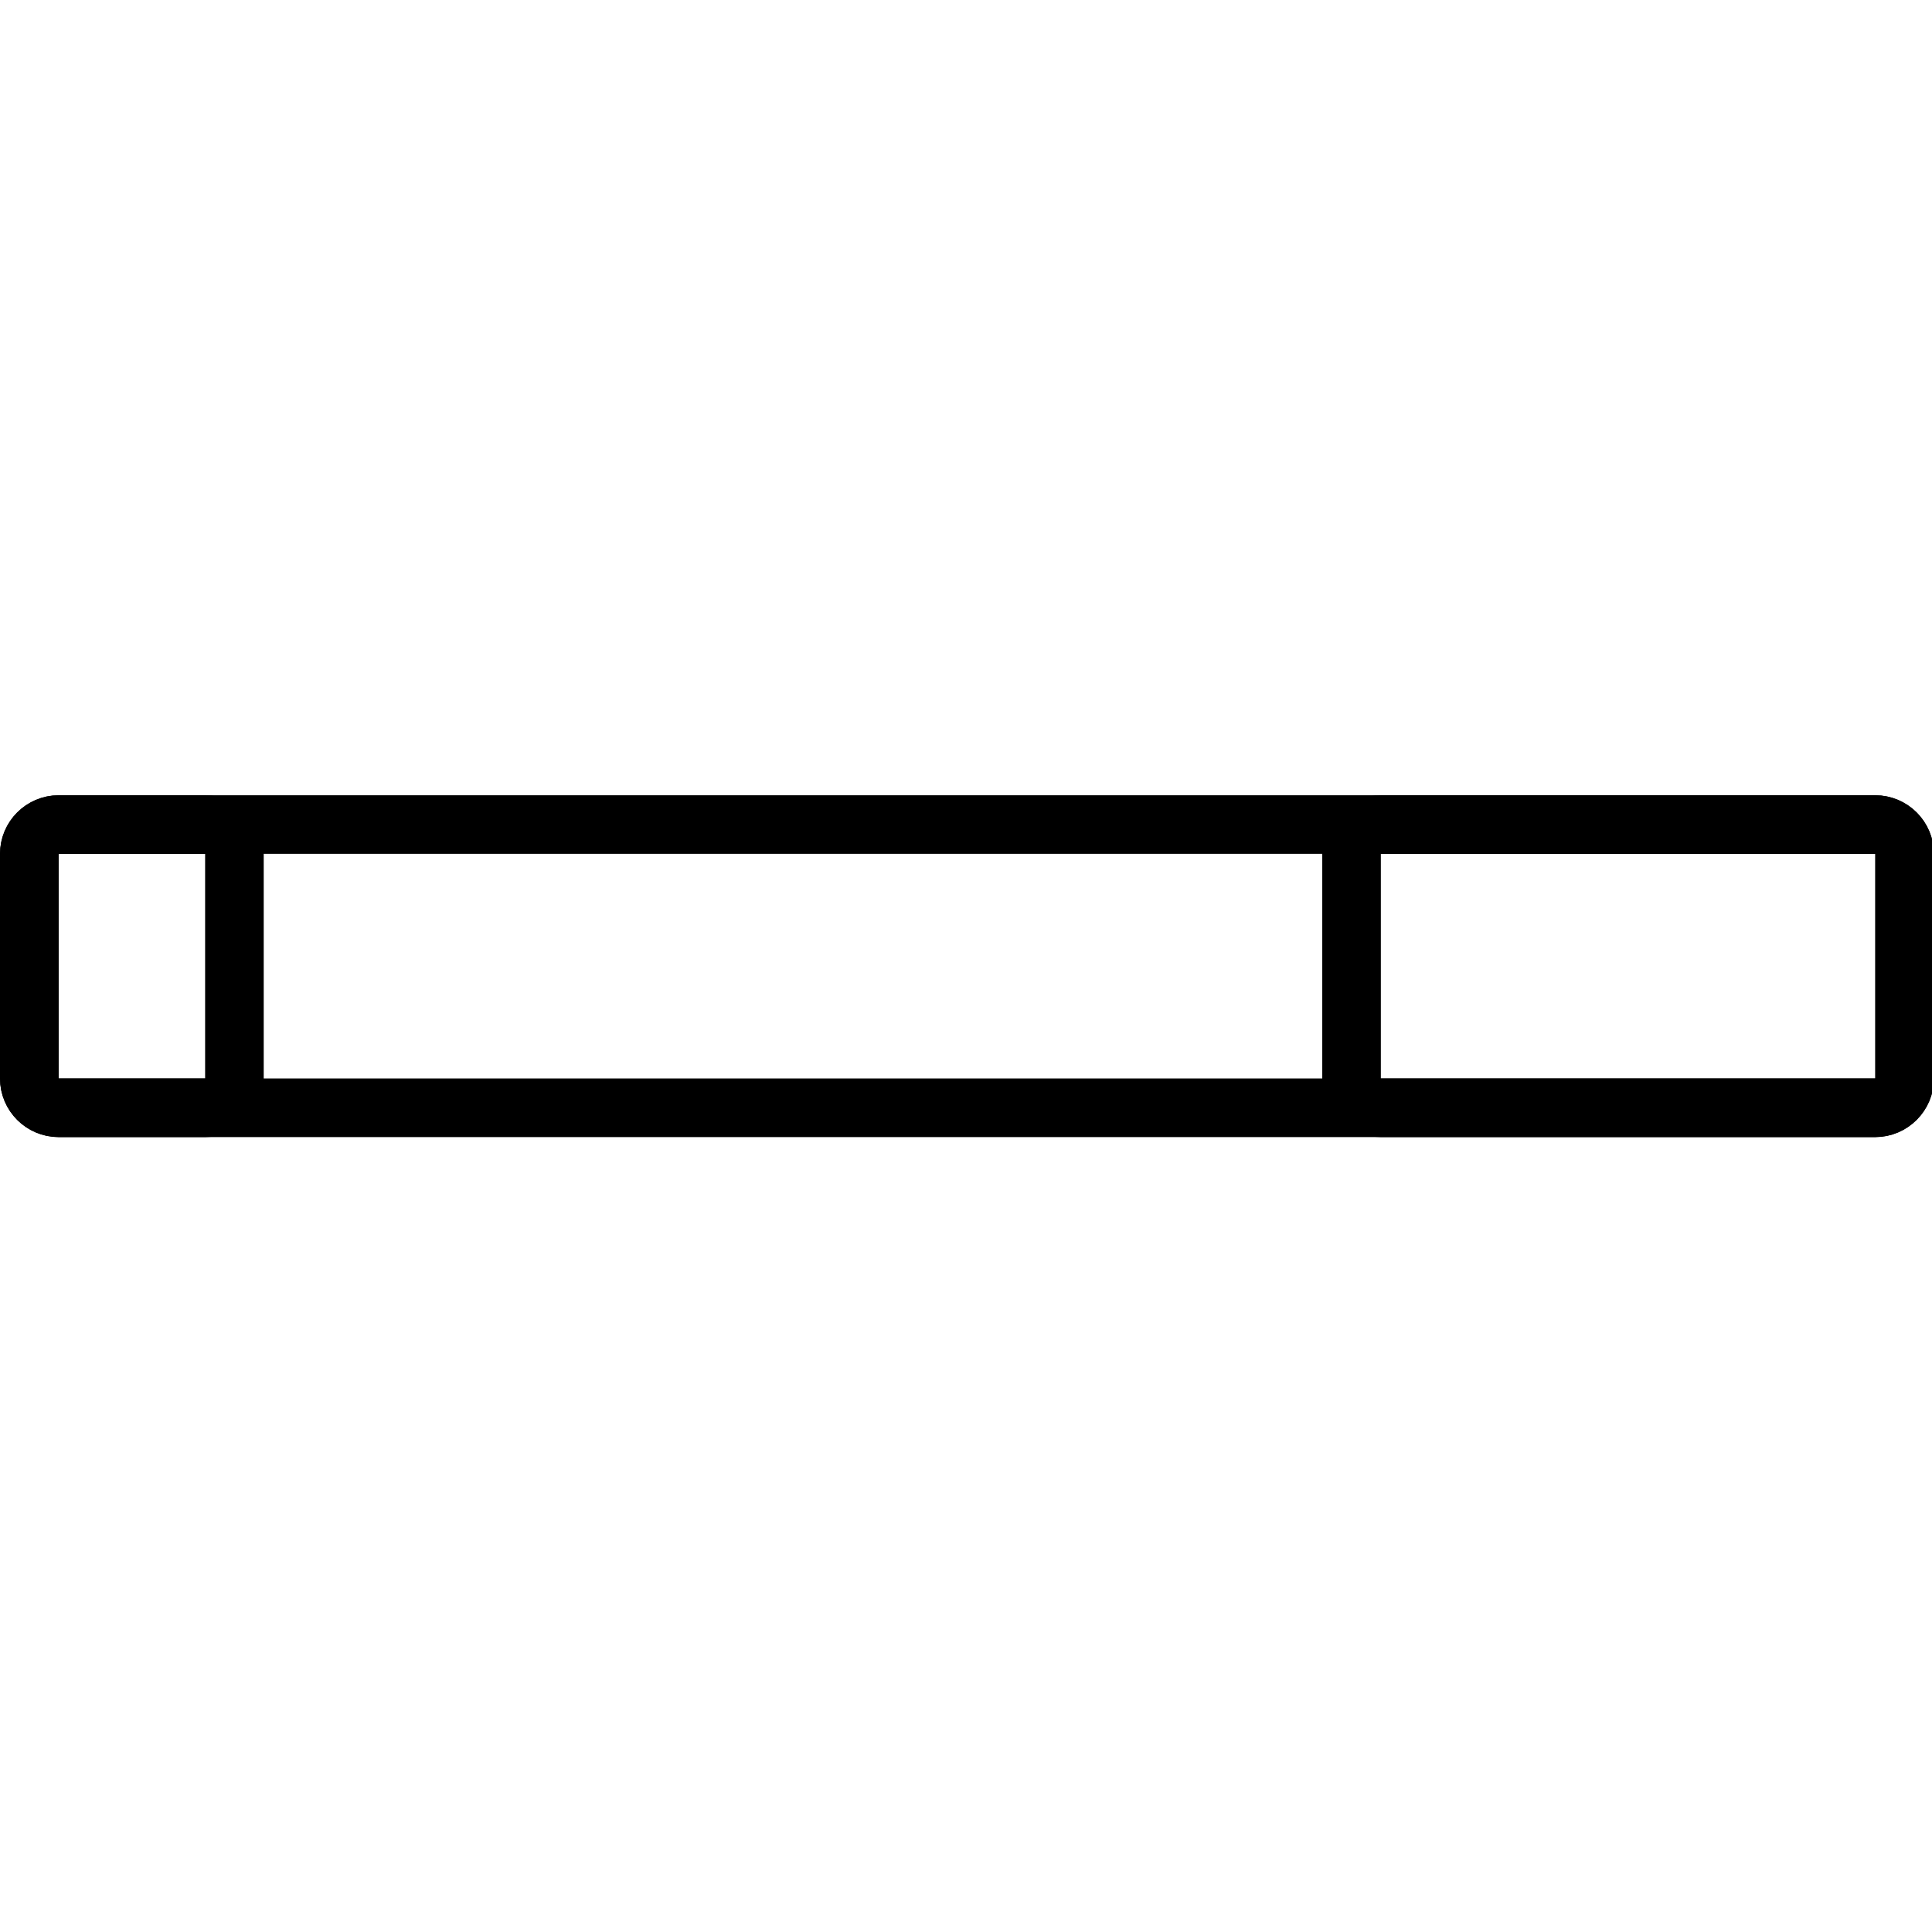 <svg xmlns="http://www.w3.org/2000/svg" width="24" height="24" viewBox="0 0 24 24"> <g transform="translate(0.0 9.879) scale(0.364)">
  
  <g
     id="line"
     transform="translate(-3,-31.514)">
    <path
       fill="none"
       stroke="#000"
       stroke-linecap="round"
       stroke-linejoin="round"
       stroke-miterlimit="10"
       stroke-width="2"
       d="M 66.987,42.18 H 5.012 C 4.456,42.18 4,41.725 4,41.168 V 33.526 c 0,-0.557 0.456,-1.012 1.012,-1.012 h 61.975 c 0.557,0 1.012,0.456 1.012,1.012 v 7.642 c 0,0.557 -0.456,1.012 -1.012,1.012 z"
       id="path2" />
    <path
       fill="none"
       stroke="#000"
       stroke-linecap="round"
       stroke-linejoin="round"
       stroke-miterlimit="10"
       stroke-width="2"
       d="M 67,42.18 H 50.125 c -0.55,0 -1,-0.45 -1,-1 v -7.667 c 0,-0.55 0.45,-1 1,-1 H 67 c 0.55,0 1,0.45 1,1 v 7.667 c 0,0.55 -0.45,1 -1,1 z"
       id="path4" />
    <path
       fill="none"
       stroke="#000"
       stroke-linecap="round"
       stroke-linejoin="round"
       stroke-miterlimit="10"
       stroke-width="2"
       d="M 10.007,42.18 H 4.993 C 4.447,42.18 4,41.733 4,41.187 v -7.68 c 0,-0.546 0.447,-0.993 0.993,-0.993 h 5.014 c 0.546,0 0.993,0.447 0.993,0.993 v 7.68 c 0,0.546 -0.447,0.993 -0.993,0.993 z"
       id="path6" />
  </g>
</g></svg>